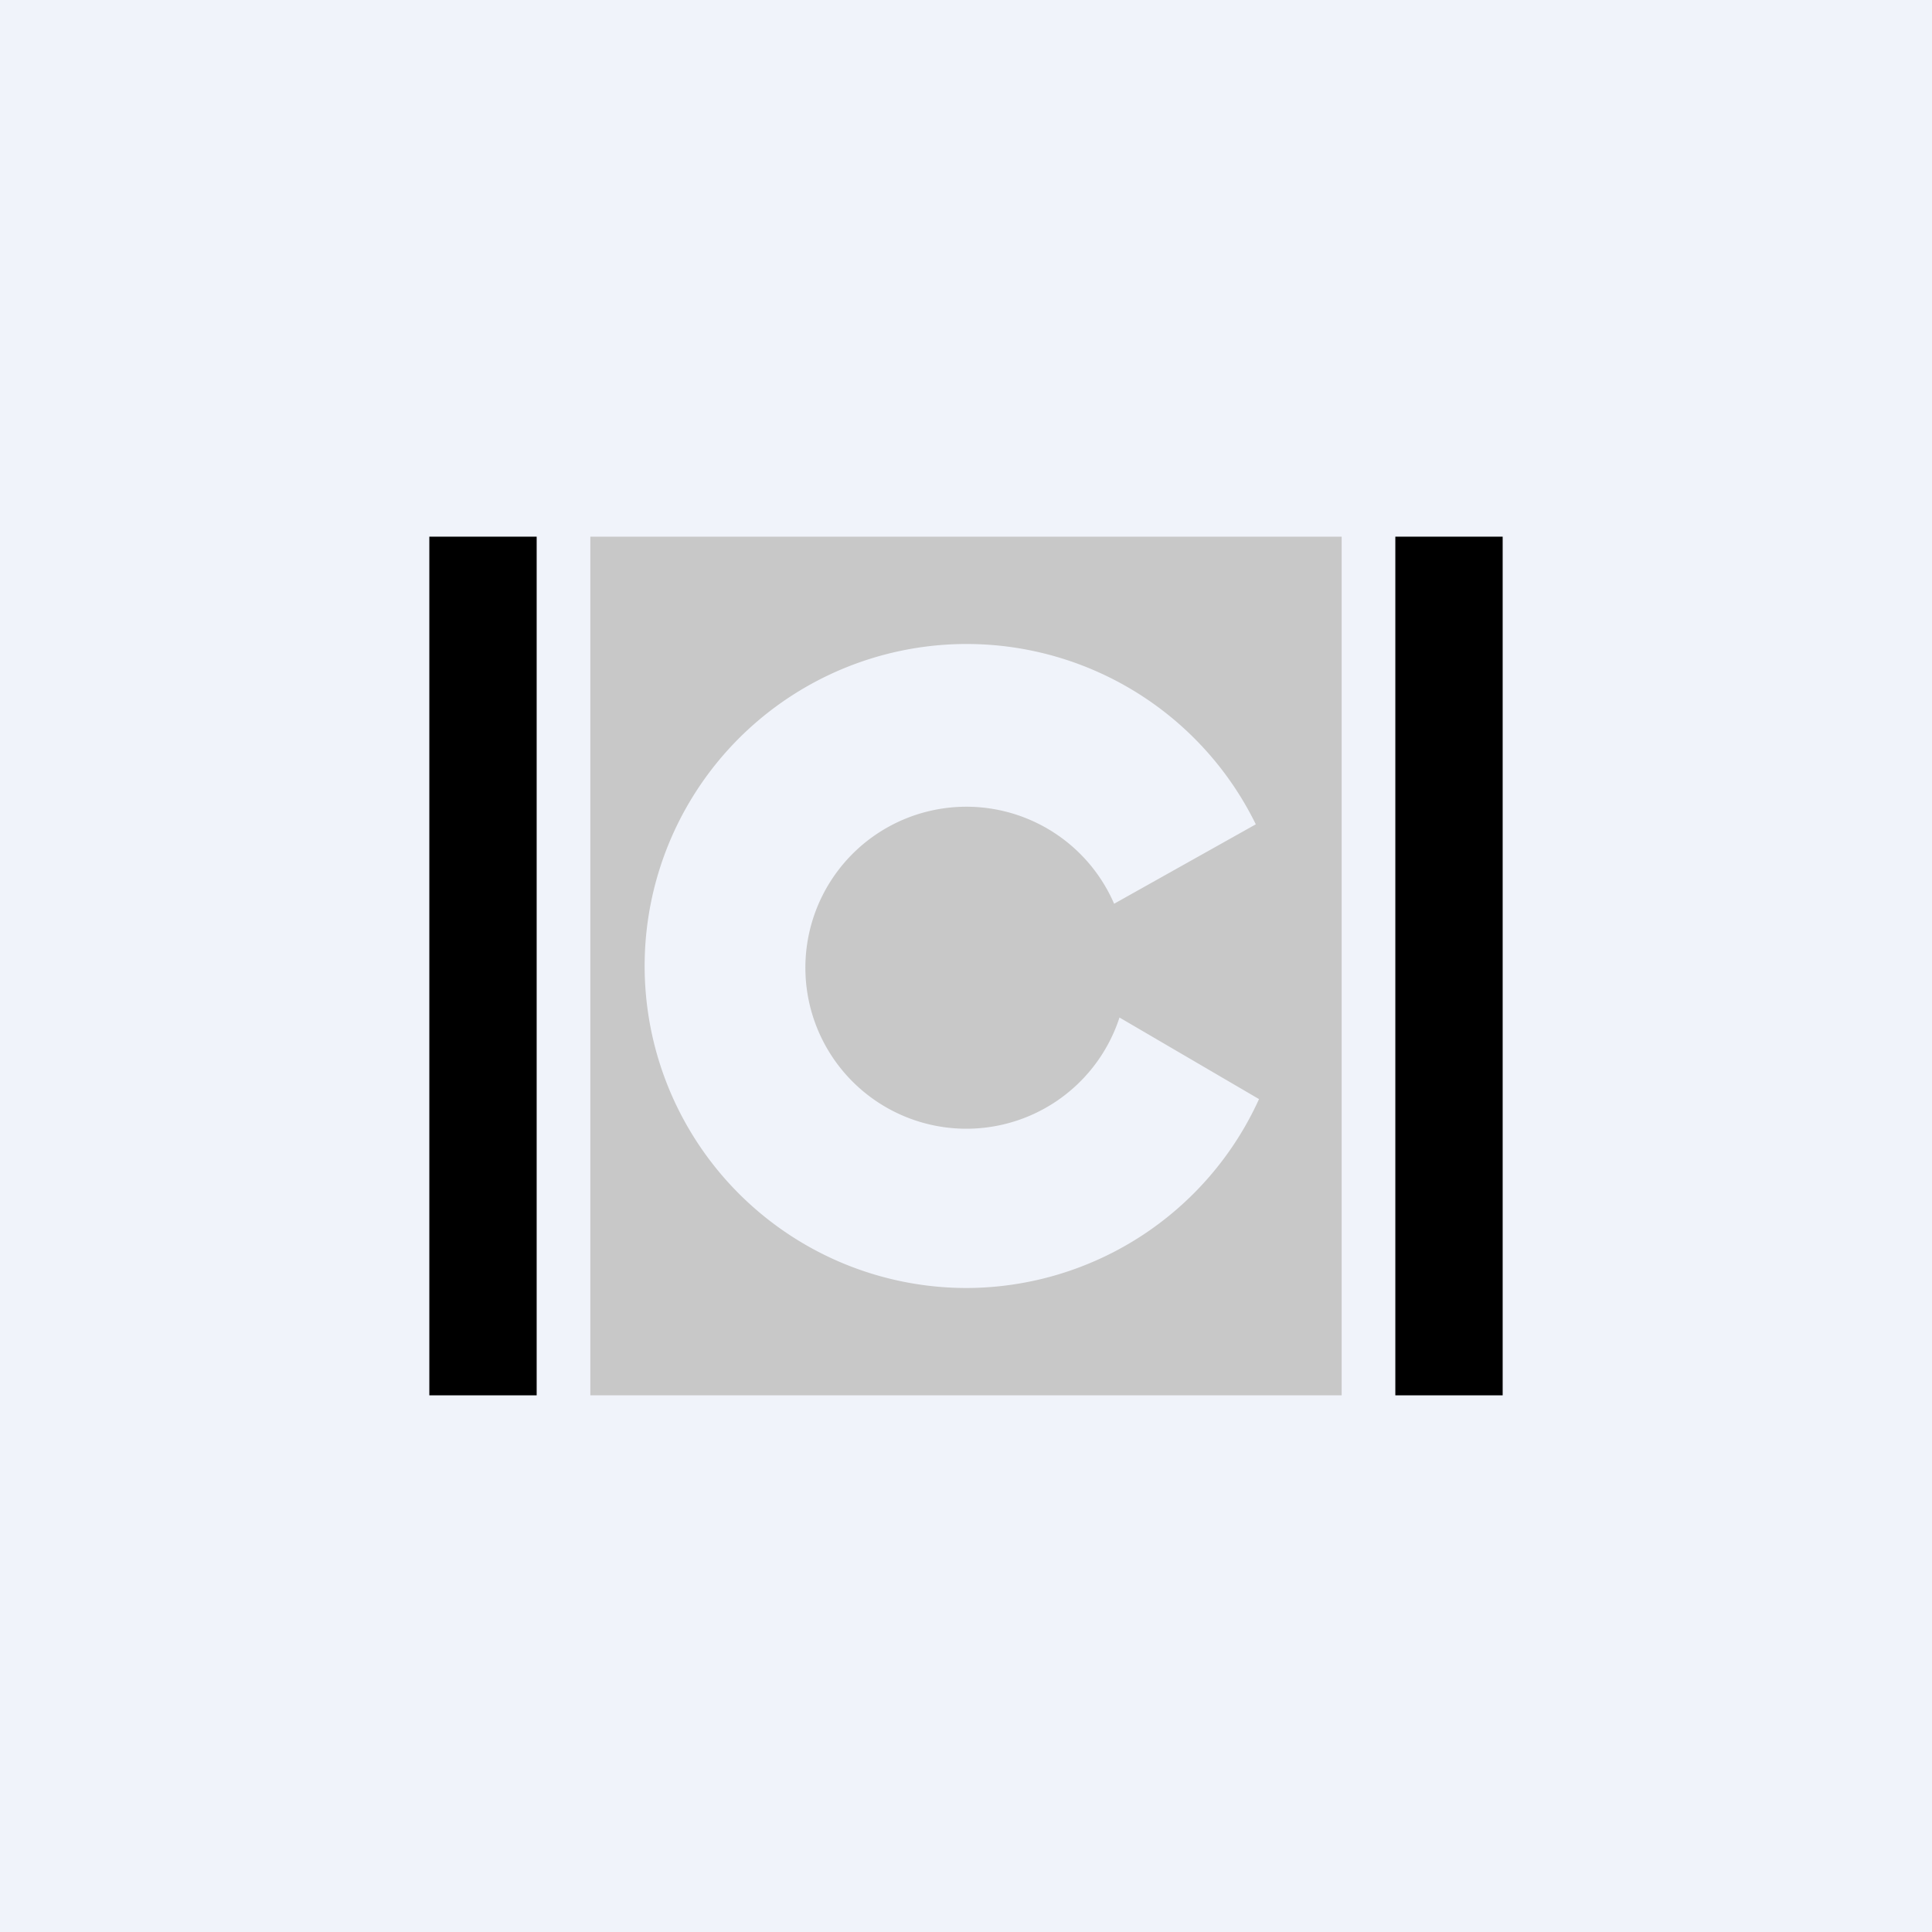 <!-- by TradingView --><svg width="18" height="18" viewBox="0 0 18 18" xmlns="http://www.w3.org/2000/svg"><path fill="#F0F3FA" d="M0 0h18v18H0z"/><path d="M4 5h1v8H4zm9 0h1v8h-1z"/><path fill-rule="evenodd" d="M12.5 5h-7v8h7V5ZM9 12a3 3 0 0 0 2.73-1.76l-1.3-.76a1.5 1.5 0 1 1-.05-1.06l1.32-.74A3 3 0 1 0 9 12Z" fill="#C8C8C8"/></svg>